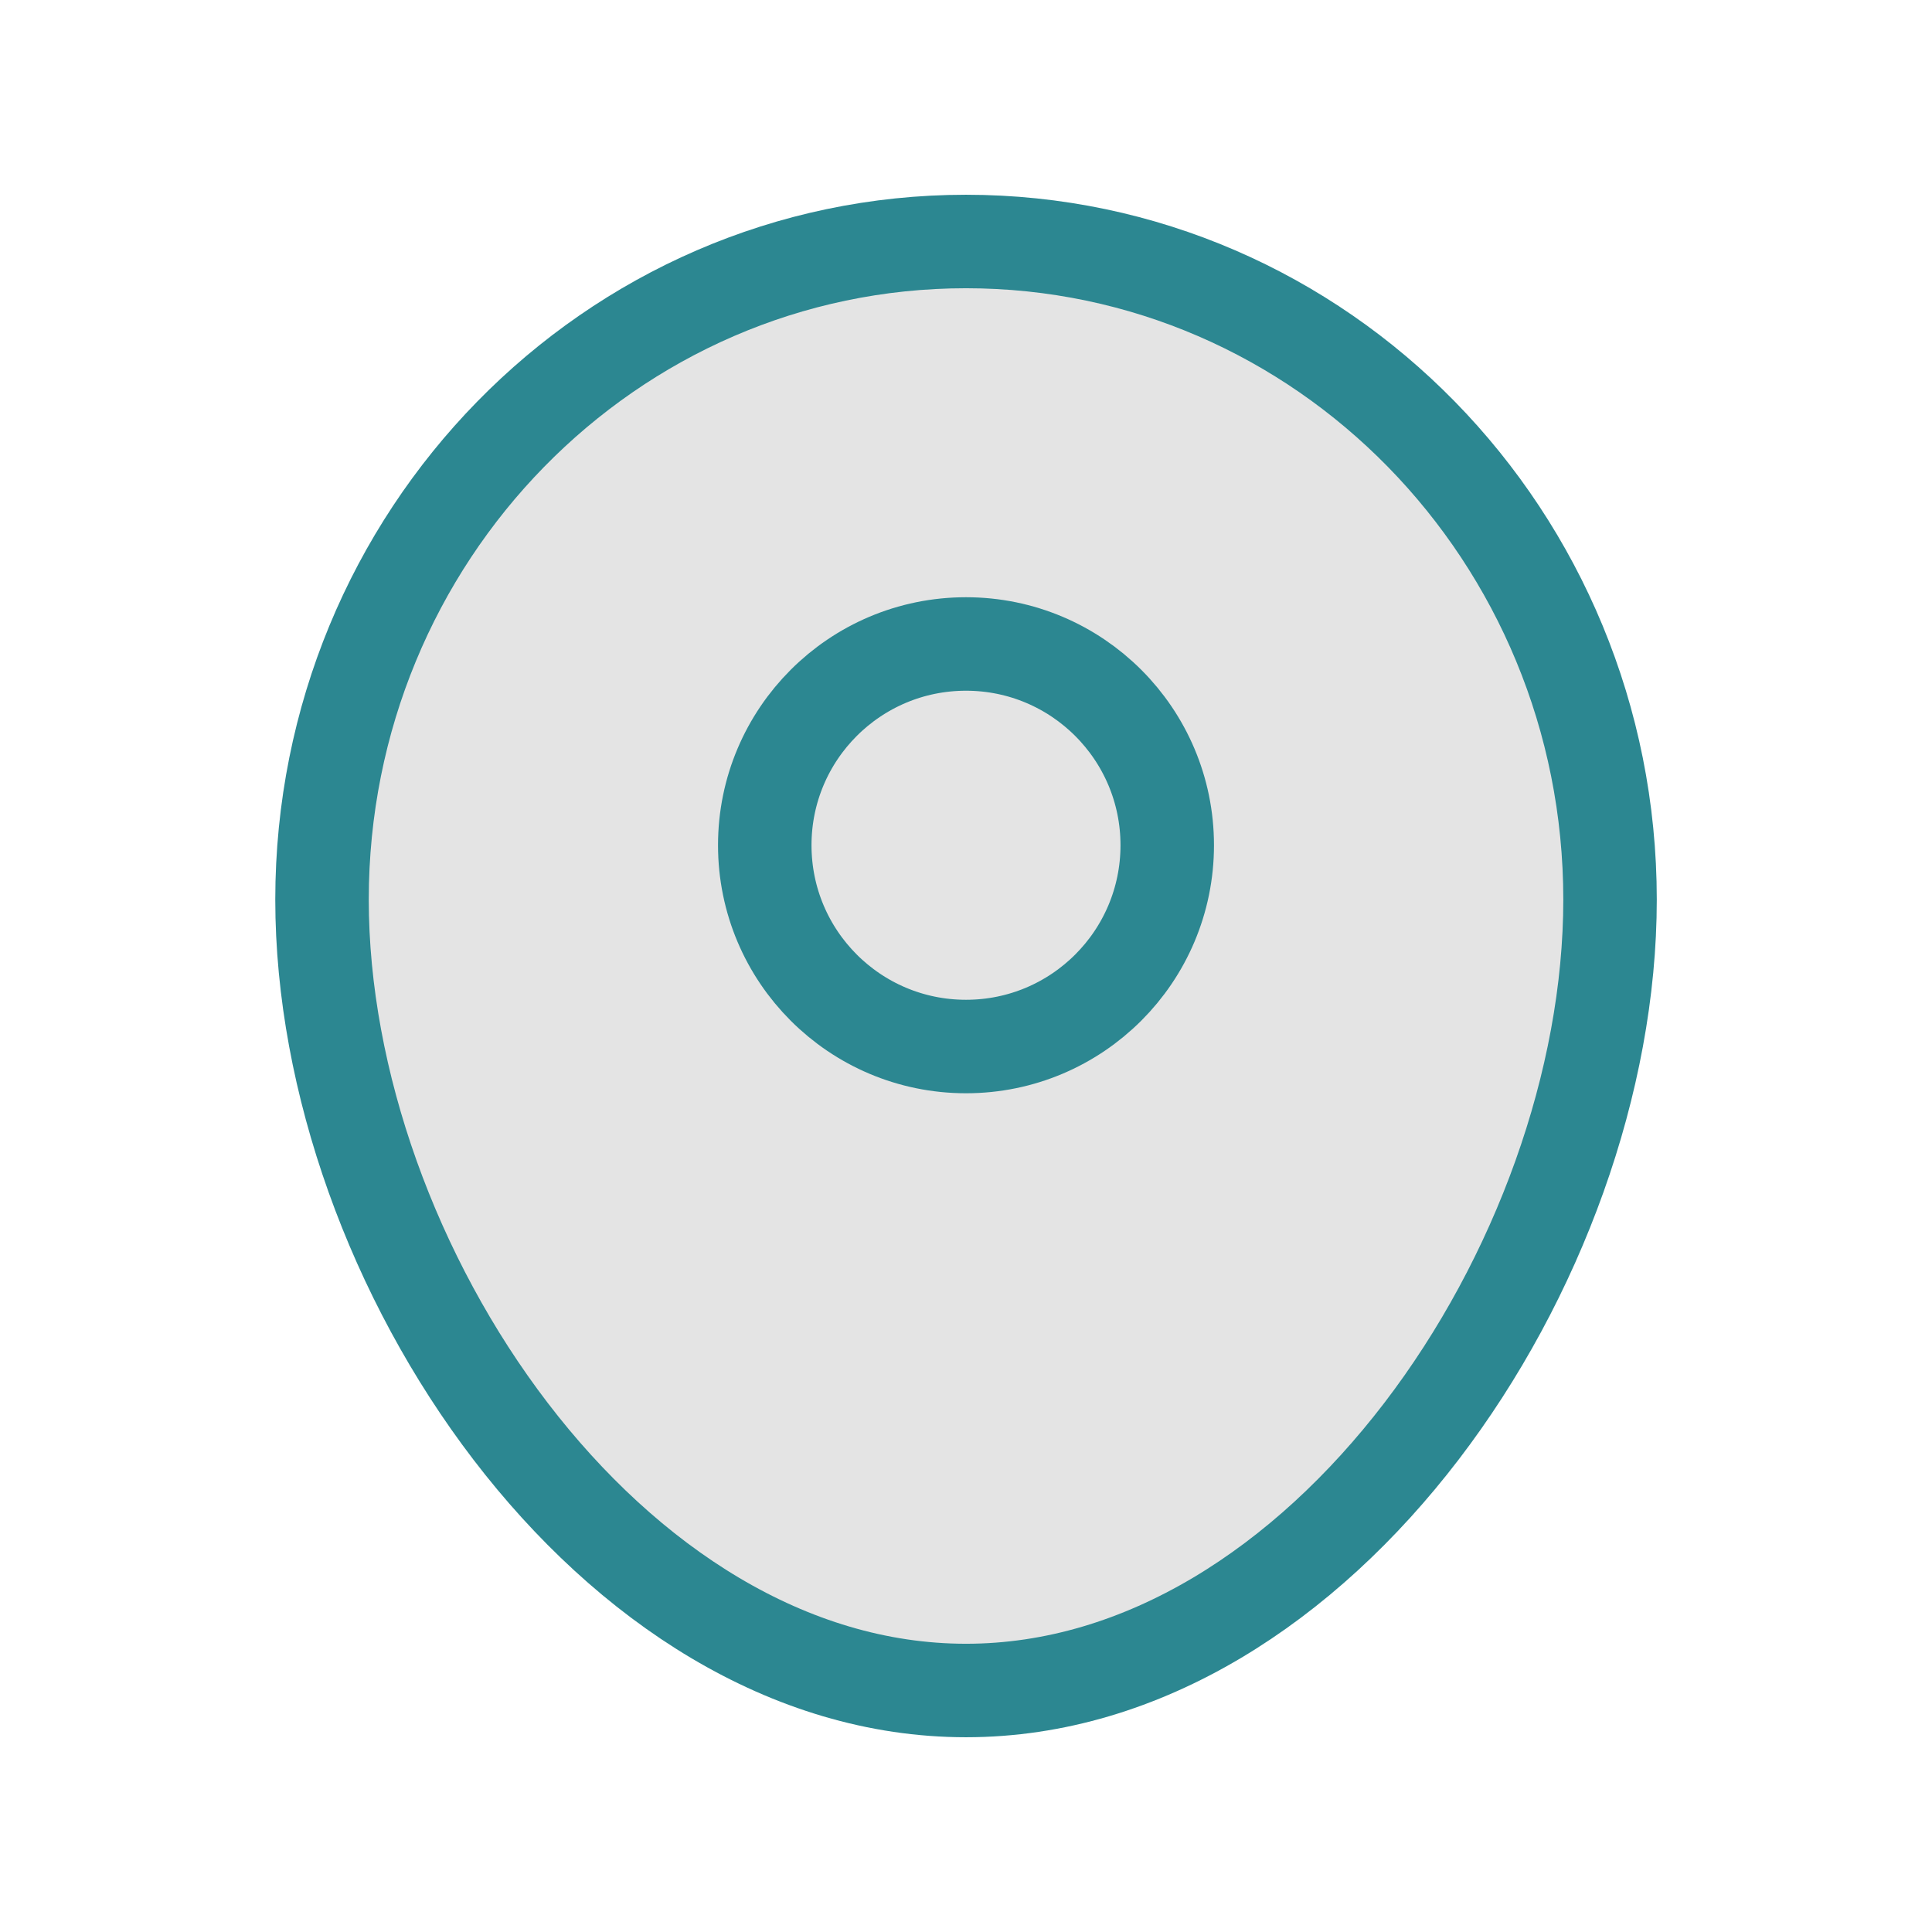 <svg width="31" height="31" viewBox="0 0 31 31" fill="none" xmlns="http://www.w3.org/2000/svg">
<path d="M25.834 14.435C25.834 20.267 21.207 27.125 15.5 27.125C9.793 27.125 5.167 20.267 5.167 14.435C5.167 8.603 9.793 3.875 15.5 3.875C21.207 3.875 25.834 8.603 25.834 14.435Z" fill="#C1C1C1" fill-opacity="0.43" stroke="#2C8791" stroke-width="1.5"/>
<path d="M12.271 13.562C12.271 11.779 13.716 10.333 15.5 10.333C17.283 10.333 18.729 11.779 18.729 13.562C18.729 15.346 17.283 16.792 15.5 16.792C13.716 16.792 12.271 15.346 12.271 13.562Z" stroke="#2C8791" stroke-width="1.5"/>
</svg>
